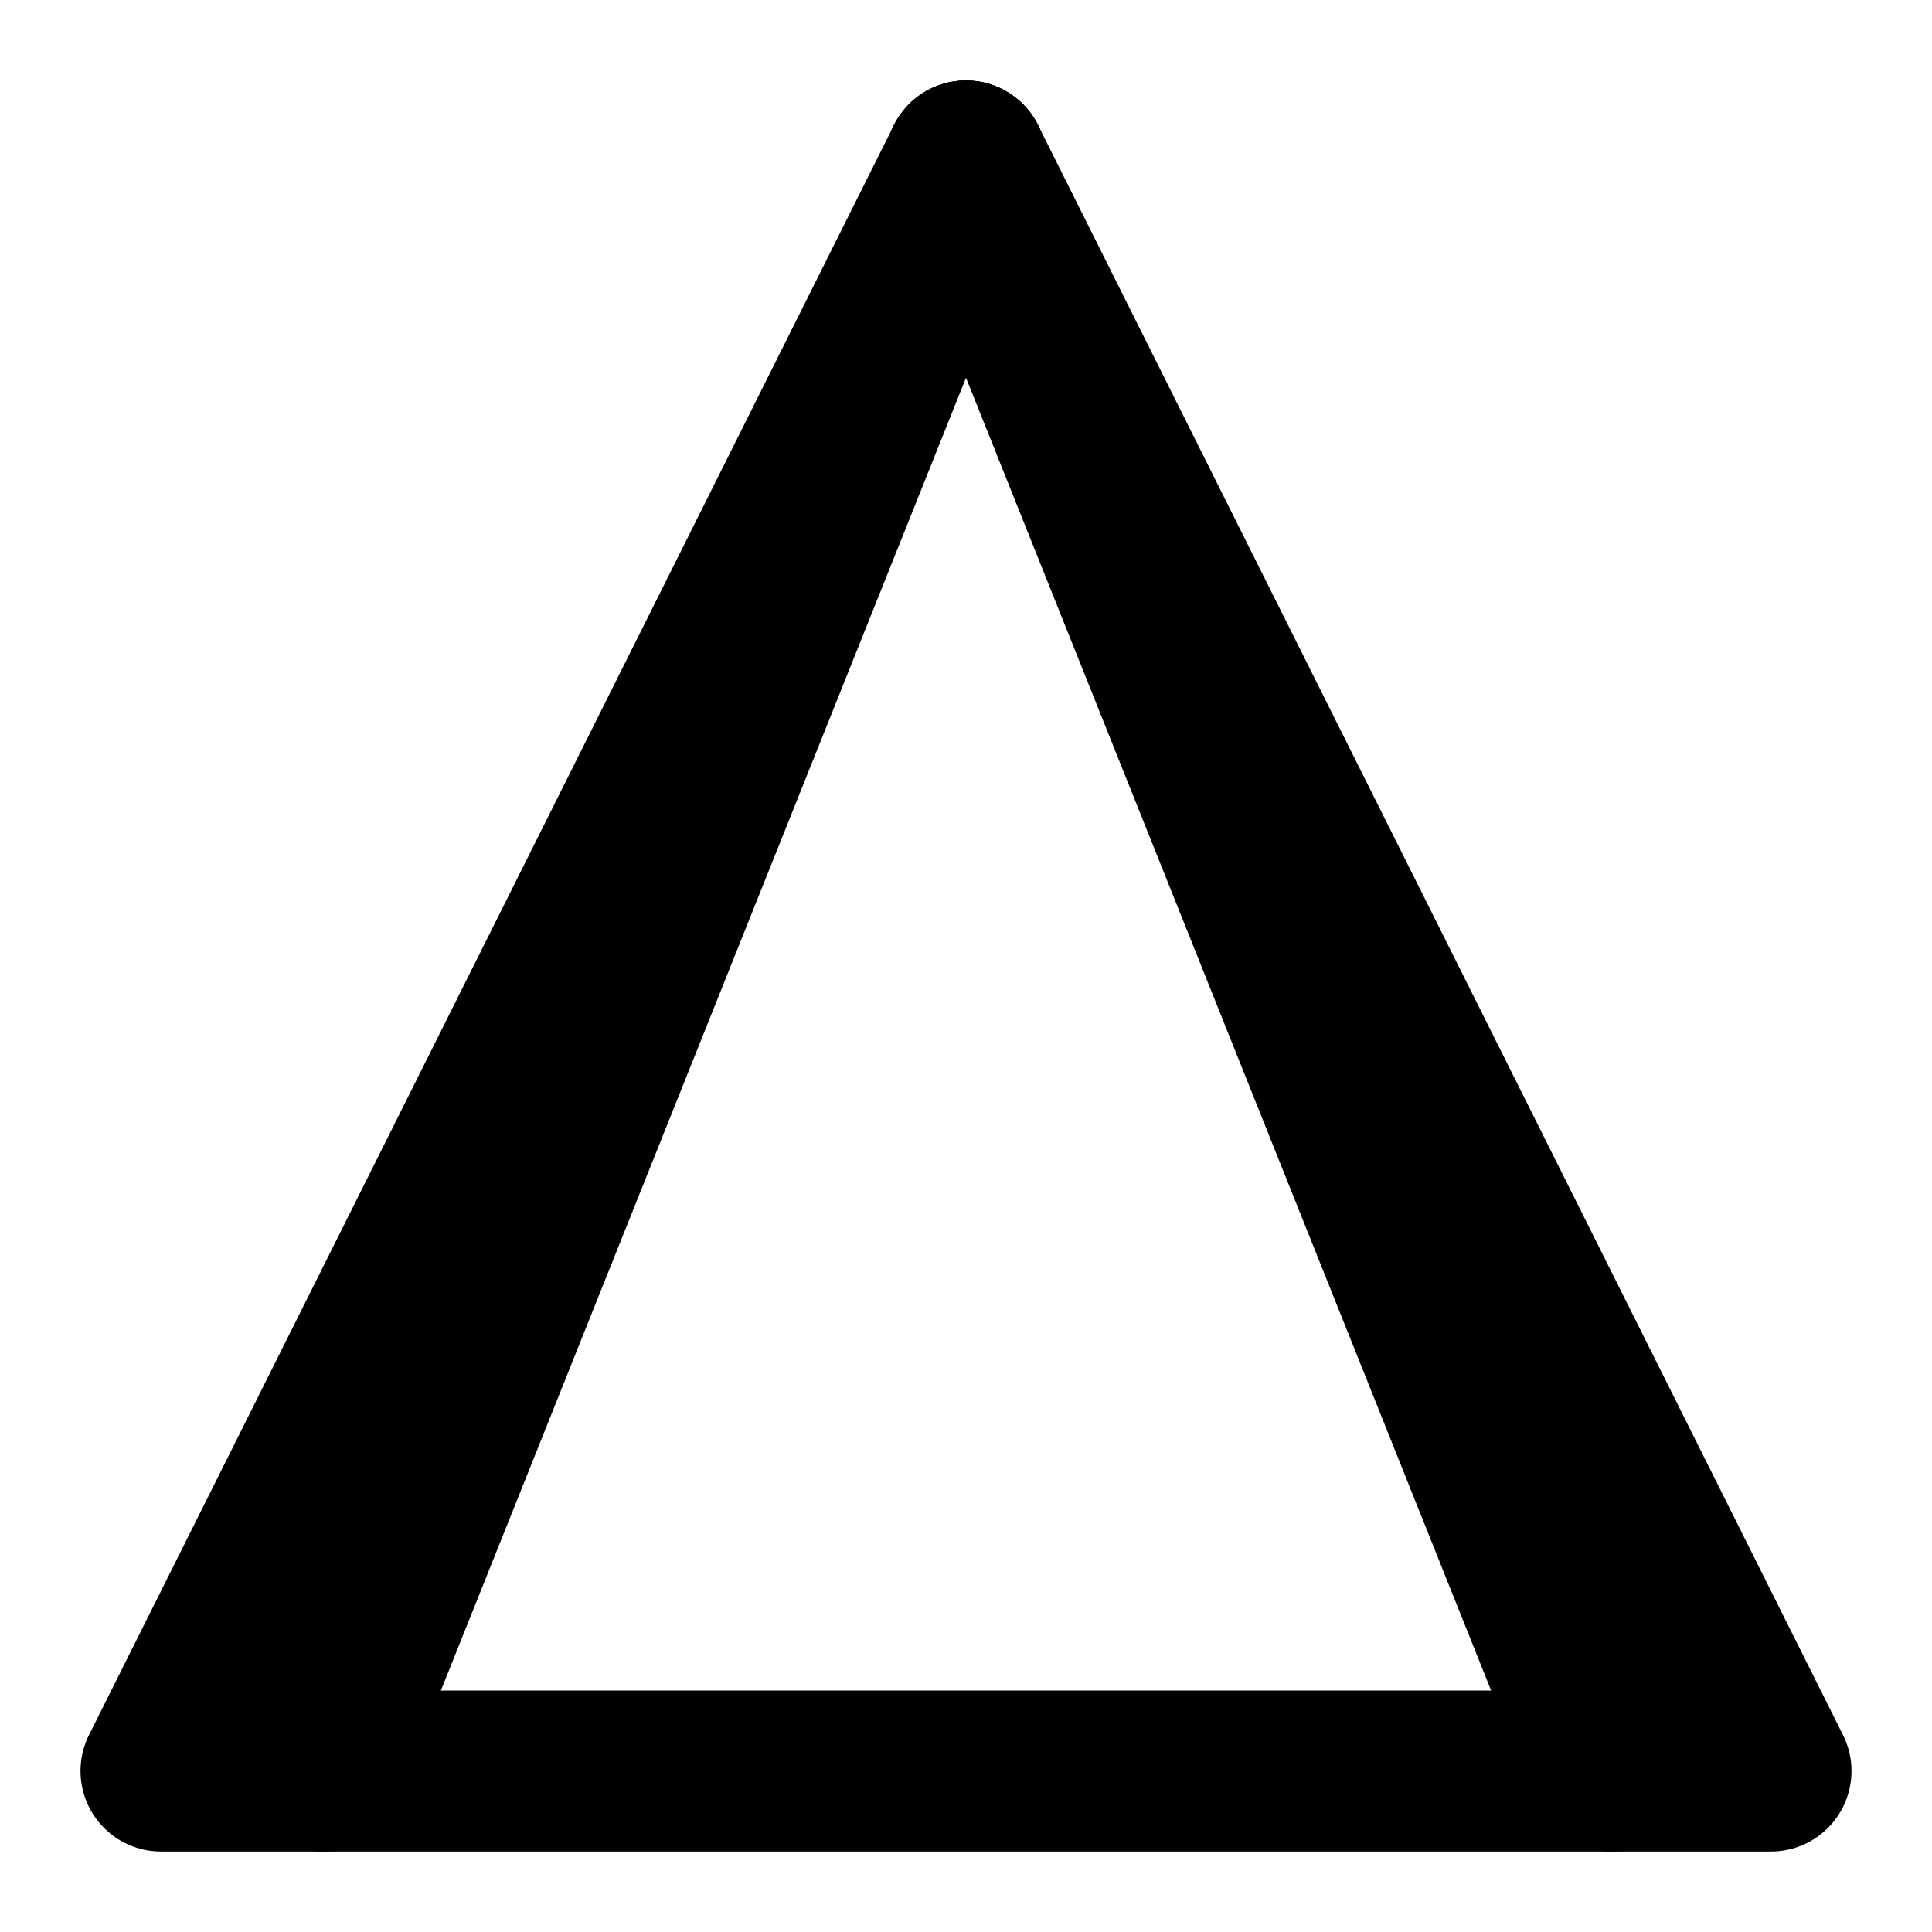 <svg xmlns="http://www.w3.org/2000/svg" viewBox="0 0 24 24" fill="none" stroke="currentColor" stroke-width="2" stroke-linecap="round" stroke-linejoin="round">
  <path d="M12 2L2 22h20L12 2z"/>
  <path d="M12 2L8 12 4 22"/>
  <path d="M12 2l4 10 4 10"/>
</svg>